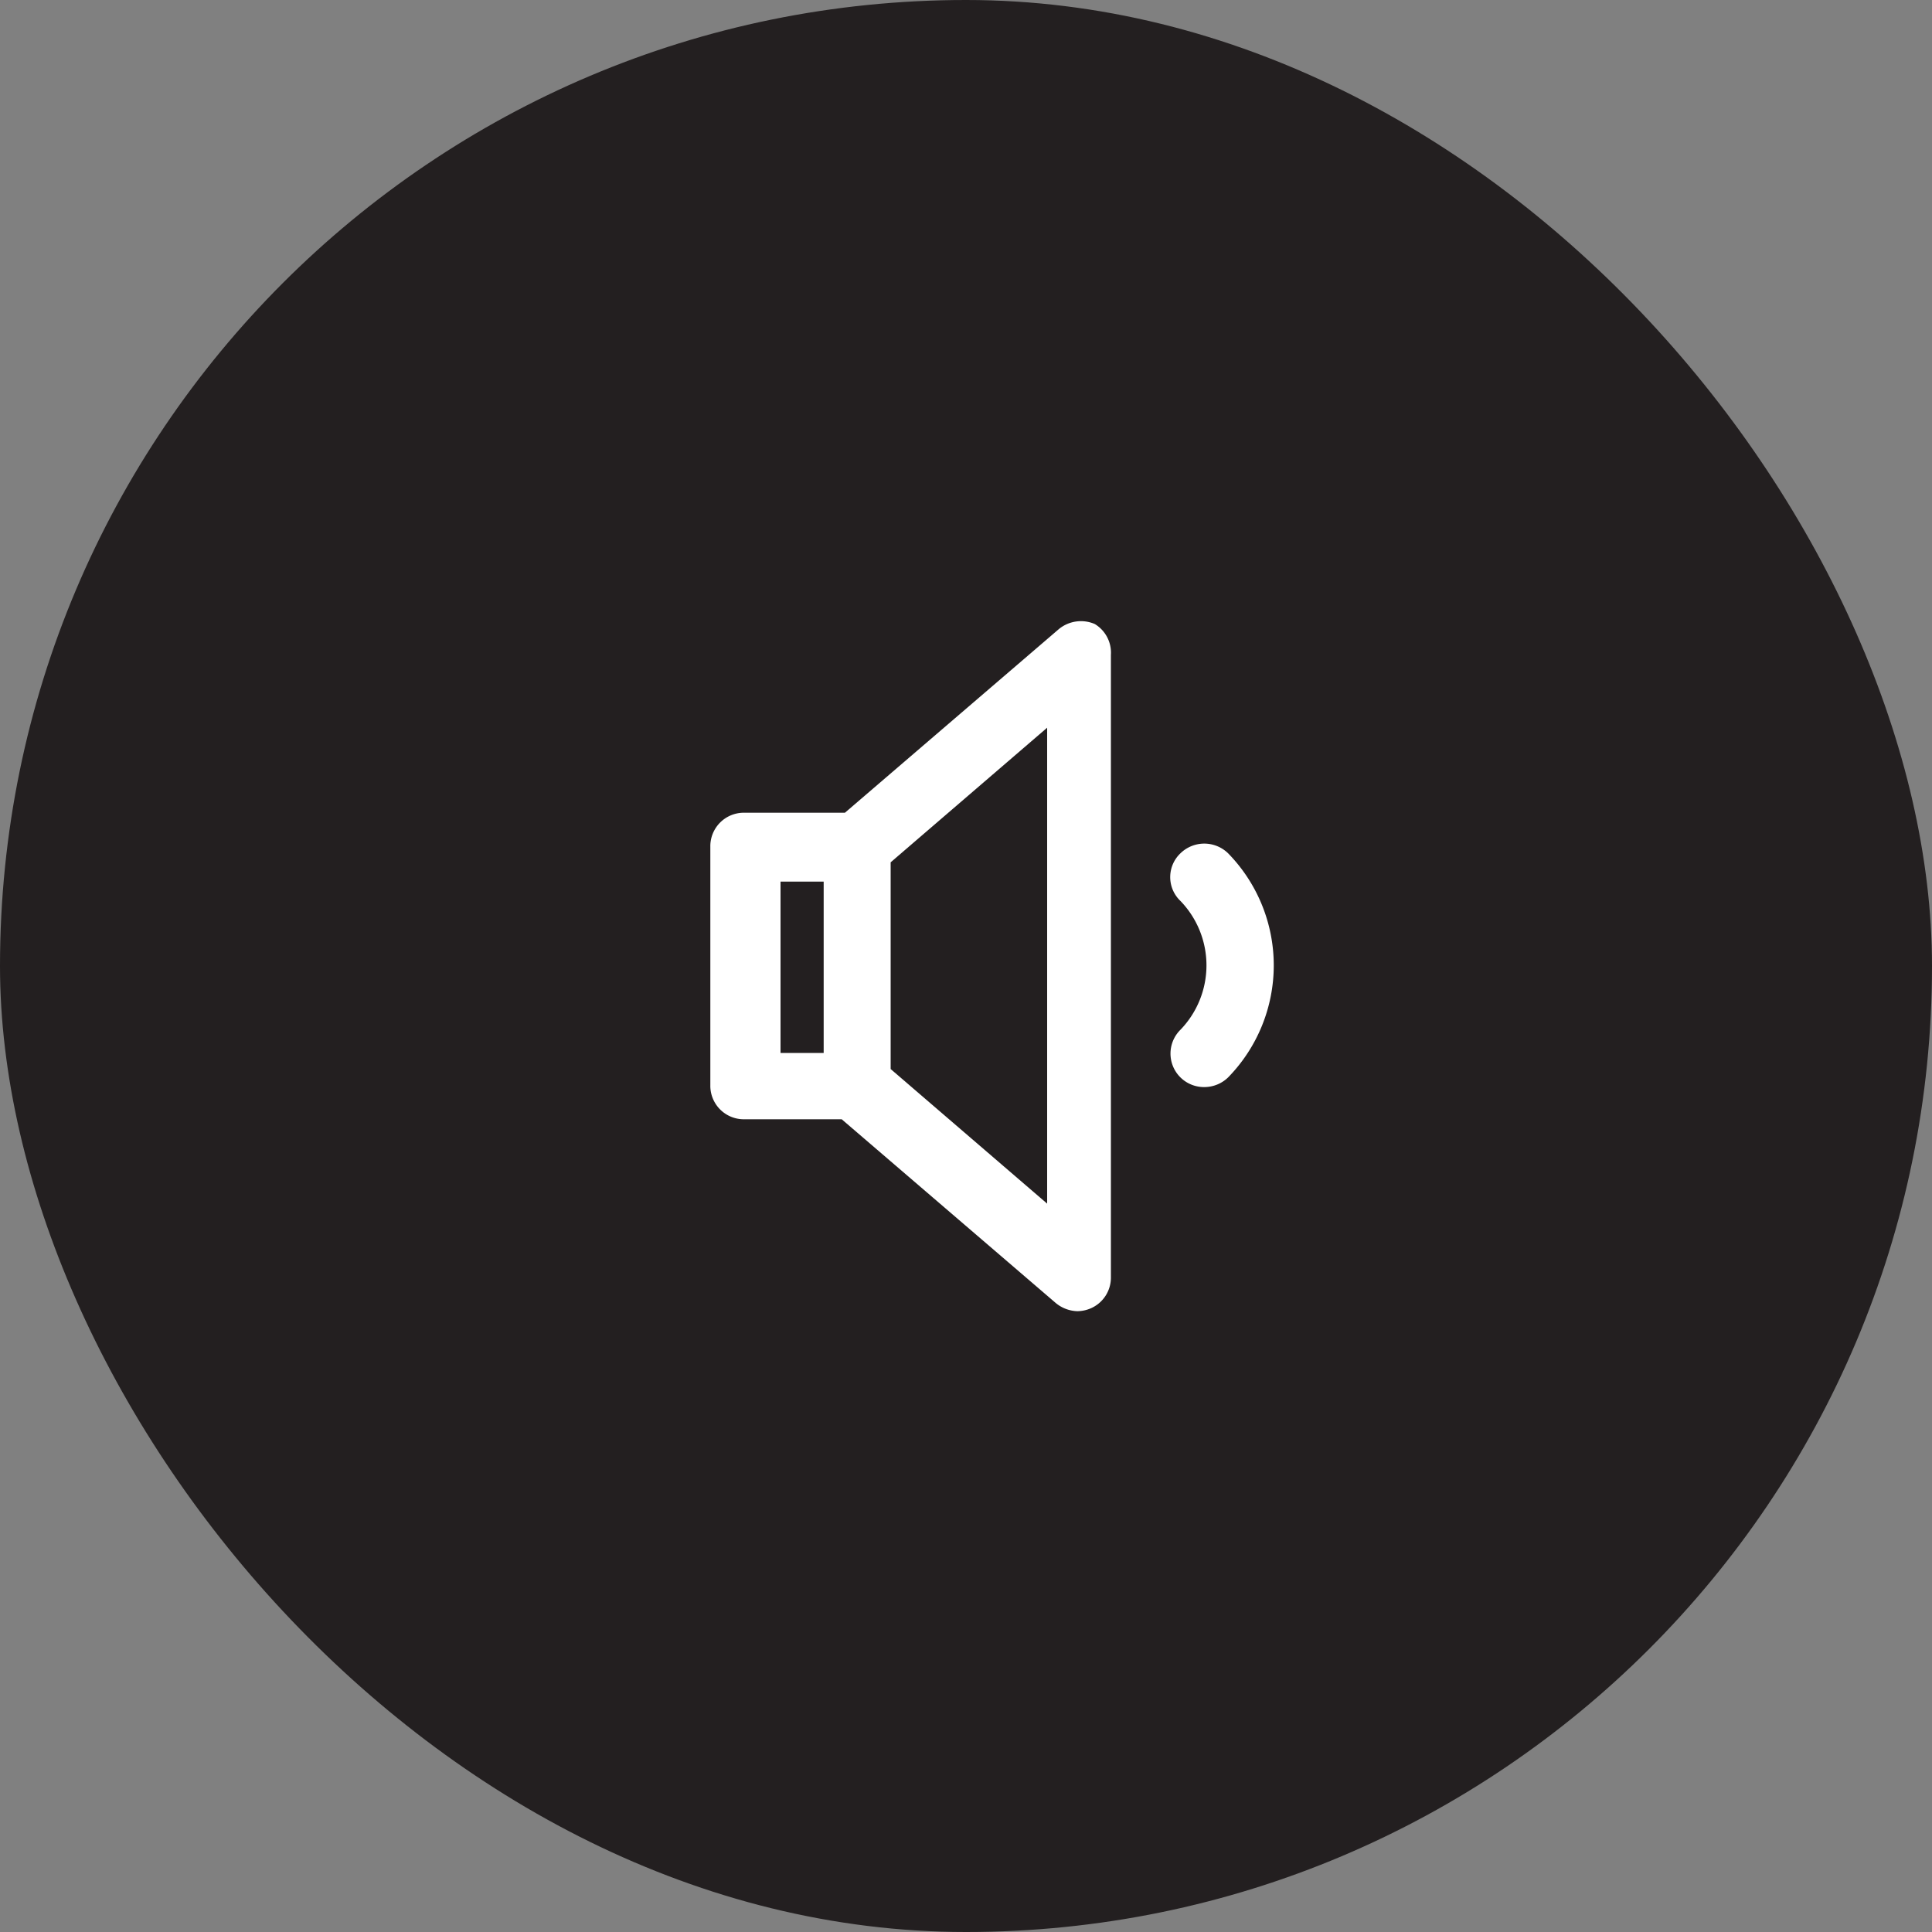 <svg id="Layer_1" data-name="Layer 1" xmlns="http://www.w3.org/2000/svg" viewBox="0 0 30 30"><rect x="0" y="0" width="30" height="30" fill="#808080" stroke="none"/><defs><style>.cls-1{fill:#231f20;}.cls-2{fill:#fff;}</style></defs><title>volume_down</title><rect class="cls-1" width="30" height="30" rx="15"/><path class="cls-2" d="M19.07,13.25a.53.53,0,0,0-.74,0,.51.51,0,0,0,0,.74,1.44,1.44,0,0,1,0,2,.52.52,0,0,0,.37.89.53.53,0,0,0,.37-.15A2.49,2.49,0,0,0,19.07,13.25Z"/><path class="cls-2" d="M17,9.69a.54.54,0,0,0-.56.08l-3.32,2.85H11.55a.52.52,0,0,0-.52.53v3.7a.52.52,0,0,0,.52.53h1.52l3.32,2.85a.55.55,0,0,0,.34.13.54.54,0,0,0,.22-.05.52.52,0,0,0,.3-.48V10.17A.52.52,0,0,0,17,9.69Zm-4.88,4h.67v2.66h-.67Zm4.14,5-2.43-2.09V13.39l2.43-2.09Z"/></svg>